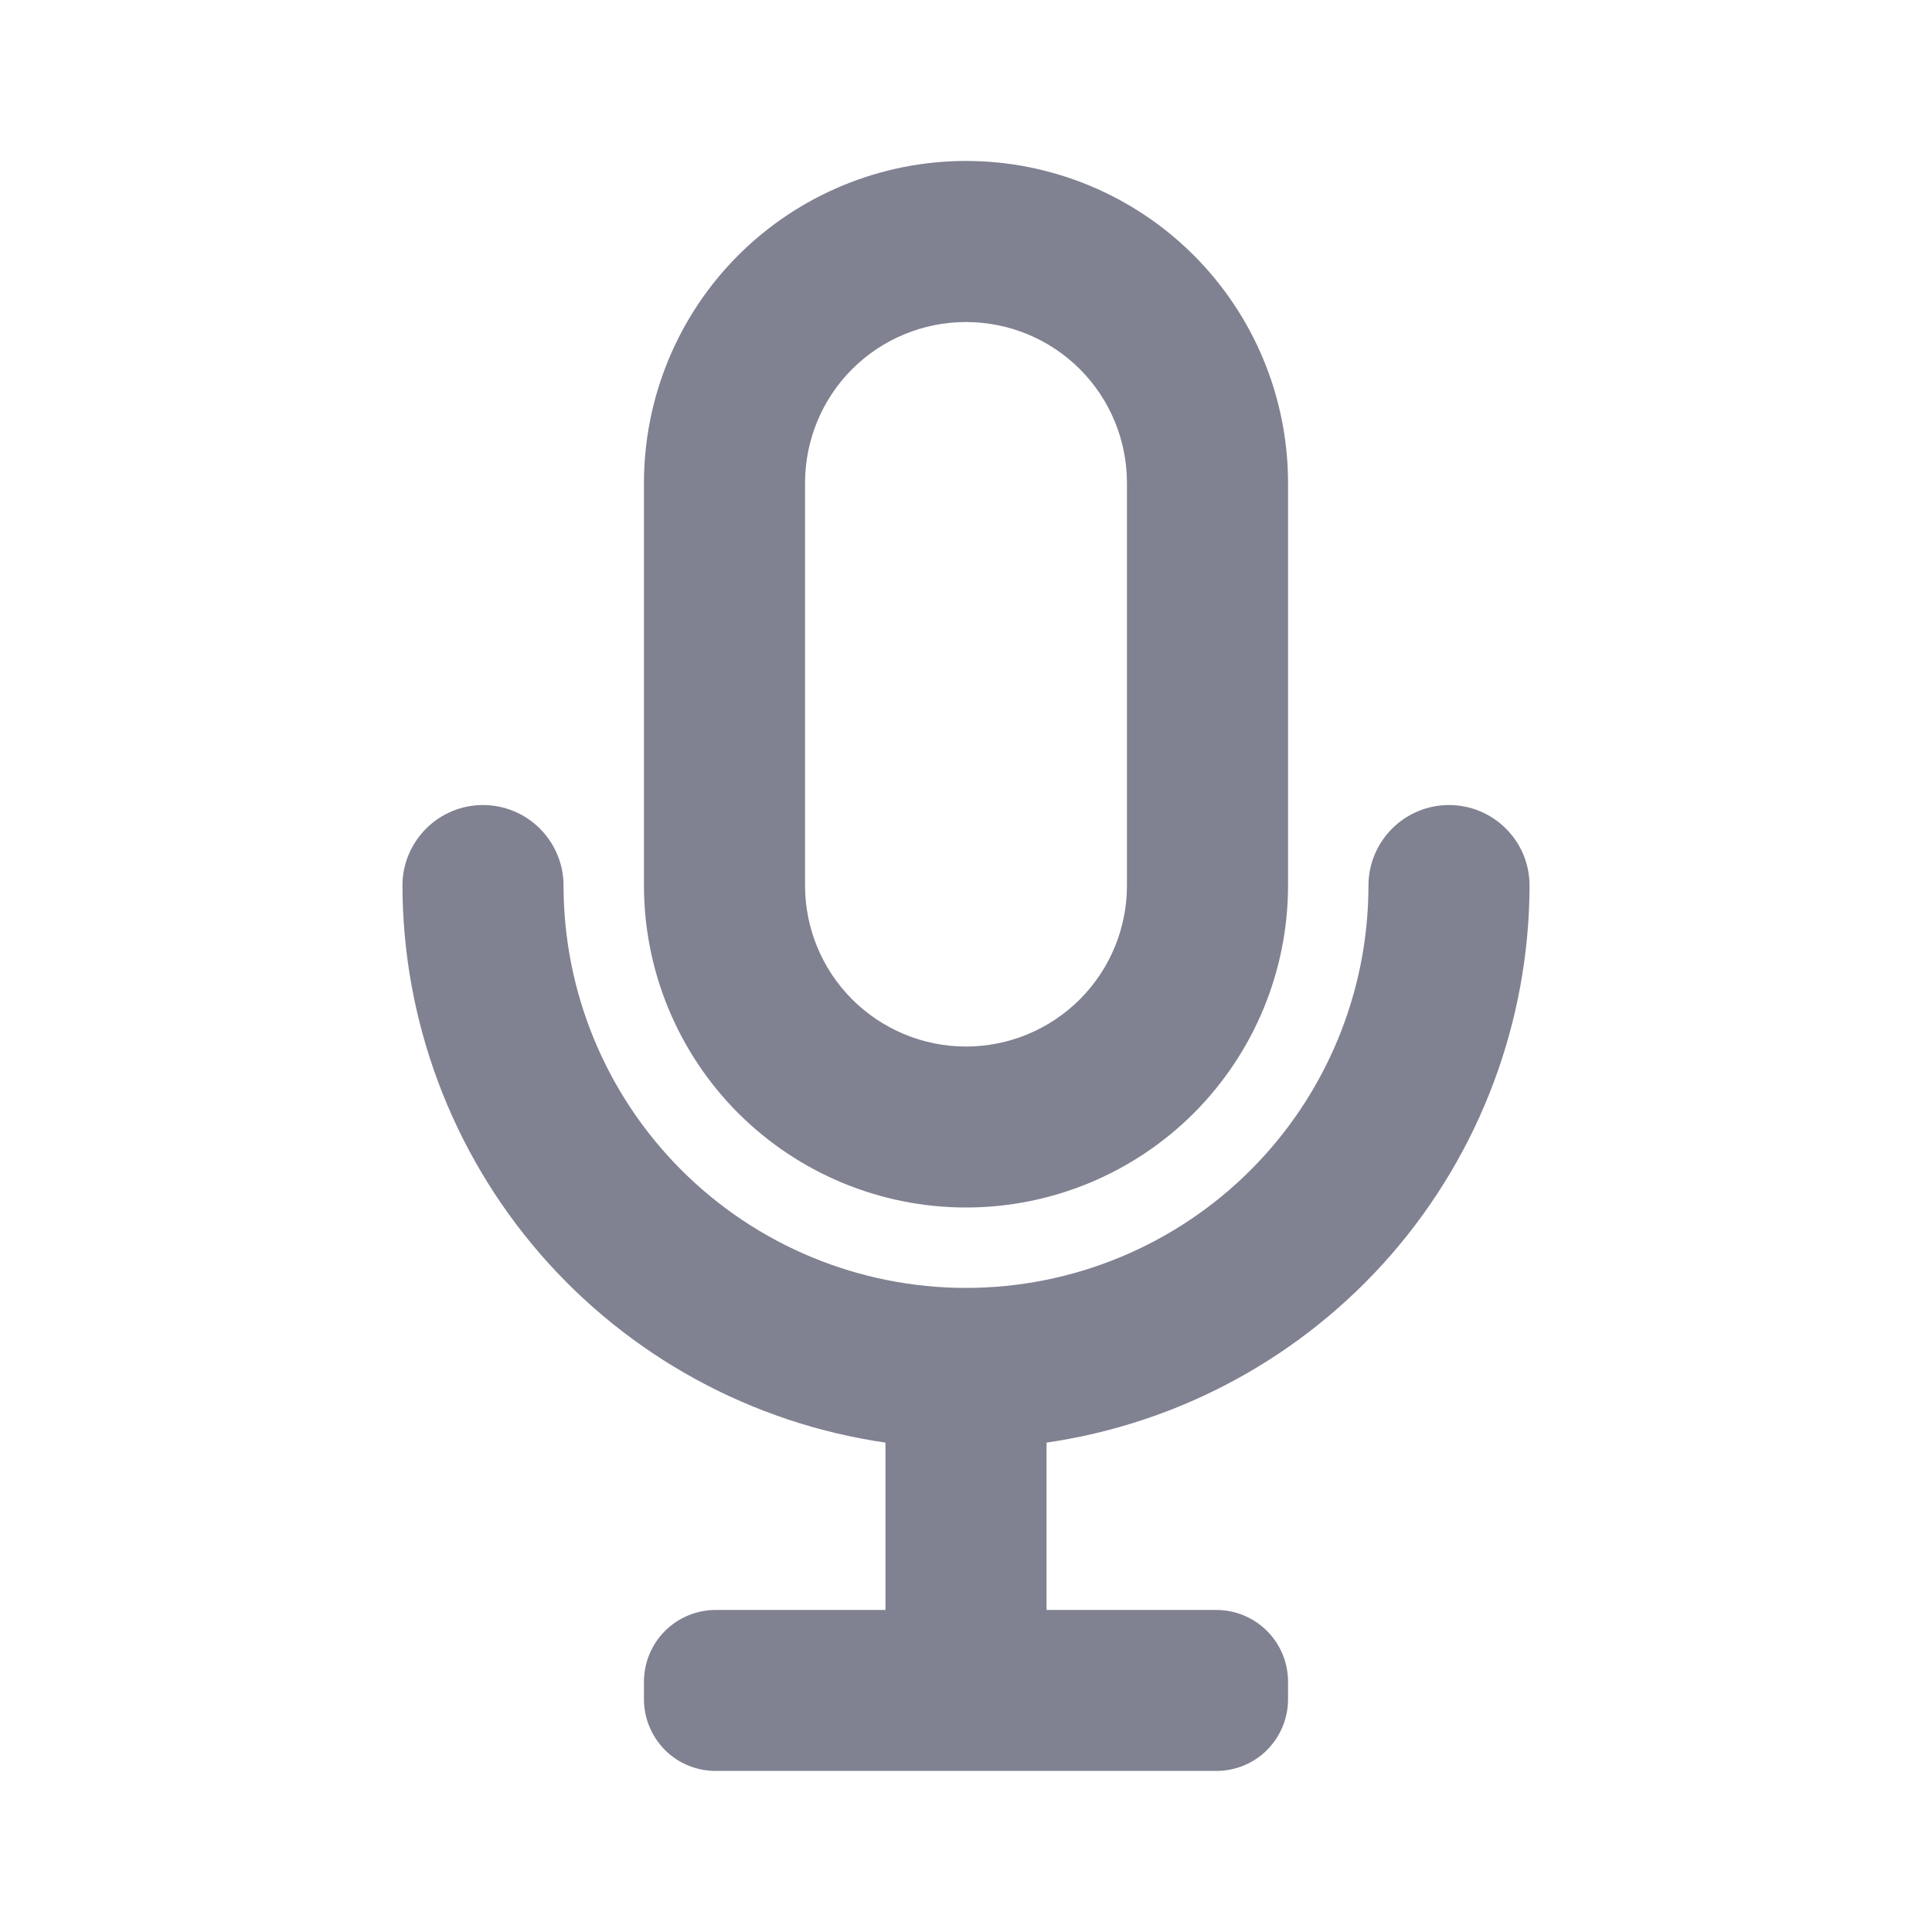 <svg width="16" height="16" viewBox="0 0 16 16" fill="none" xmlns="http://www.w3.org/2000/svg">
<path d="M8 10C8.707 10 9.386 9.719 9.886 9.219C10.386 8.719 10.667 8.04 10.667 7.333V4C10.667 3.293 10.386 2.614 9.886 2.114C9.386 1.614 8.707 1.333 8 1.333C7.293 1.333 6.615 1.614 6.114 2.114C5.614 2.614 5.333 3.293 5.333 4V7.333C5.333 8.04 5.614 8.719 6.114 9.219C6.615 9.719 7.293 10 8 10ZM6.667 4C6.667 3.646 6.807 3.307 7.057 3.057C7.307 2.807 7.646 2.667 8 2.667C8.354 2.667 8.693 2.807 8.943 3.057C9.193 3.307 9.333 3.646 9.333 4V7.333C9.333 7.687 9.193 8.026 8.943 8.276C8.693 8.526 8.354 8.667 8 8.667C7.646 8.667 7.307 8.526 7.057 8.276C6.807 8.026 6.667 7.687 6.667 7.333V4Z" fill="#808191"/>
<path d="M12.667 7.333C12.667 7.156 12.597 6.987 12.471 6.862C12.346 6.737 12.177 6.667 12 6.667C11.823 6.667 11.654 6.737 11.529 6.862C11.404 6.987 11.333 7.156 11.333 7.333C11.333 8.217 10.982 9.065 10.357 9.69C9.732 10.315 8.884 10.666 8 10.666C7.116 10.666 6.268 10.315 5.643 9.69C5.018 9.065 4.667 8.217 4.667 7.333C4.667 7.156 4.596 6.987 4.471 6.862C4.346 6.737 4.177 6.667 4 6.667C3.823 6.667 3.654 6.737 3.529 6.862C3.404 6.987 3.333 7.156 3.333 7.333C3.335 8.454 3.74 9.538 4.474 10.385C5.209 11.232 6.224 11.786 7.333 11.947V13.333H5.927C5.769 13.333 5.618 13.396 5.507 13.507C5.396 13.618 5.333 13.769 5.333 13.927V14.073C5.333 14.23 5.396 14.381 5.507 14.493C5.618 14.604 5.769 14.666 5.927 14.666H10.073C10.231 14.666 10.382 14.604 10.493 14.493C10.604 14.381 10.667 14.23 10.667 14.073V13.927C10.667 13.769 10.604 13.618 10.493 13.507C10.382 13.396 10.231 13.333 10.073 13.333H8.667V11.947C9.776 11.786 10.791 11.232 11.526 10.385C12.26 9.538 12.665 8.454 12.667 7.333Z" fill="#808191"/>
</svg>
